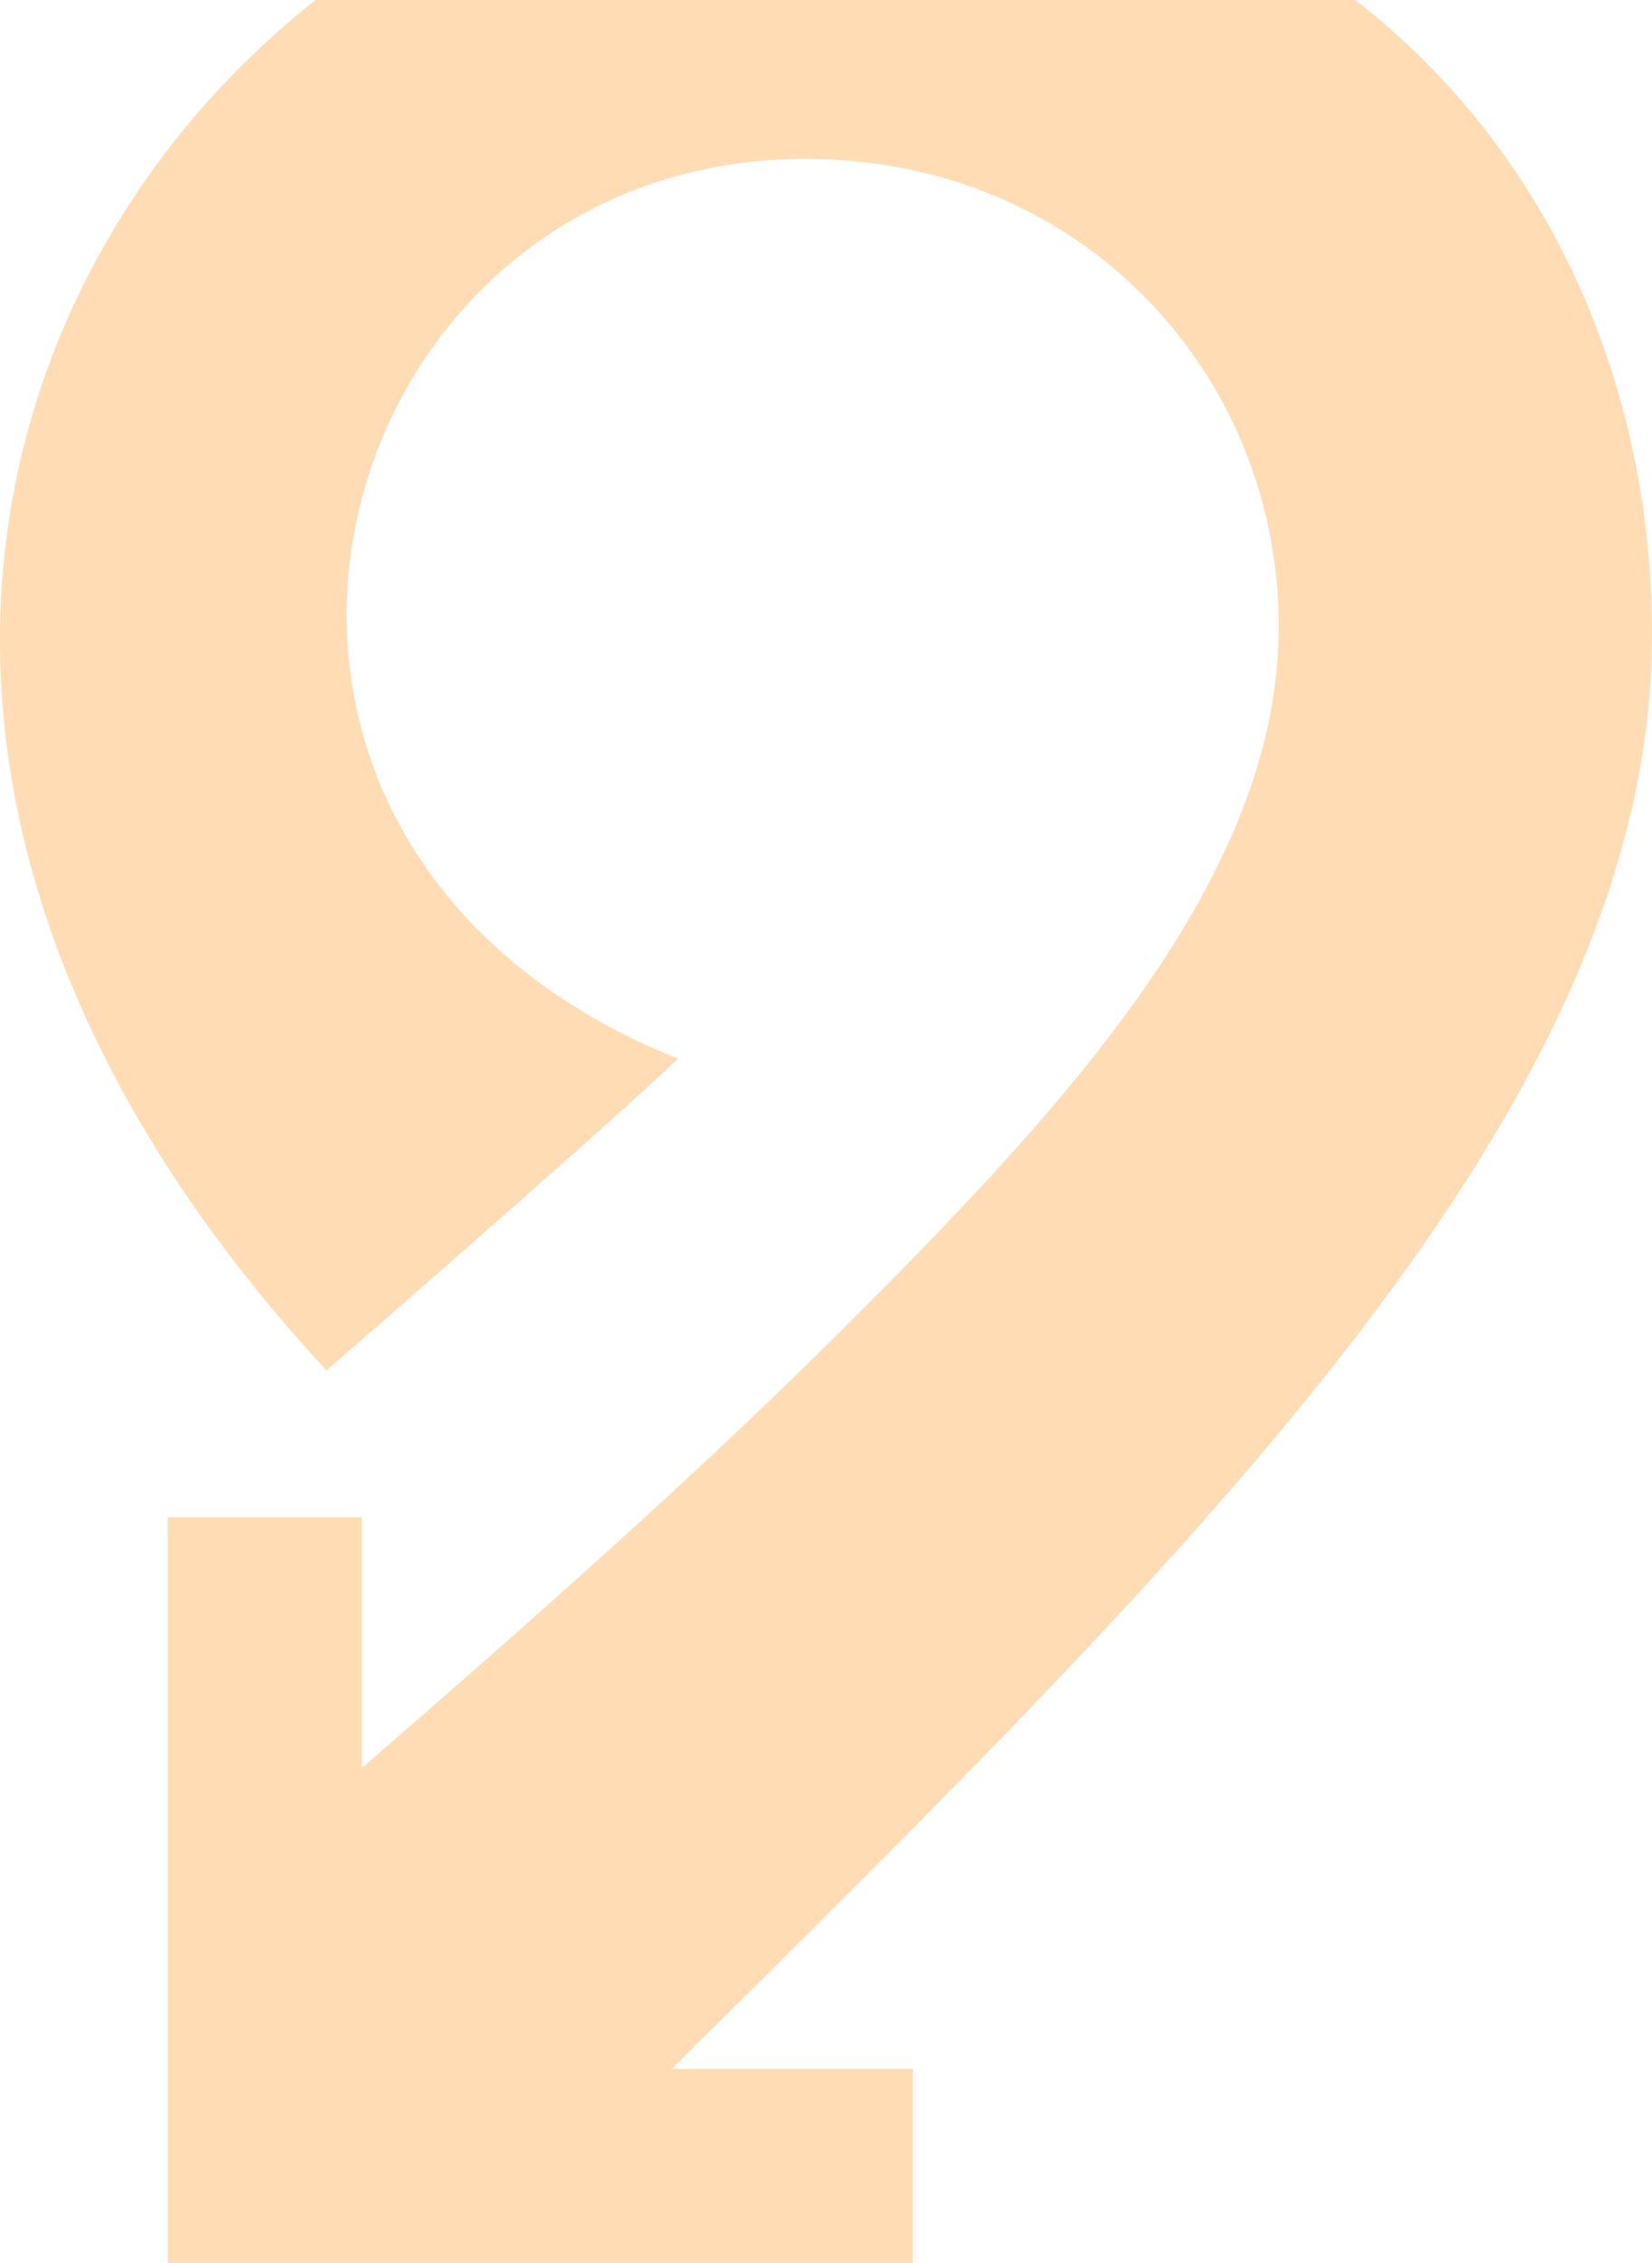 <svg xmlns="http://www.w3.org/2000/svg" viewBox="0 0 189.89 260"><defs><style>.a{fill:#ffdcb4;}</style></defs><path class="a" d="M585.49,222.44c0-28.48-11.62-55.43-34.11-72.89H431.89C392.24,180.77,375,244.08,433.12,307c0,0,32.77-28.43,40.39-35.81C411,246,432.29,167.81,488.2,167.81c31.94,0,54.39,24.89,54.39,53.7s-24.42,55.25-51.15,81.76c-16.1,16-34.57,32.36-54.27,49.43V323.88H414.88v85.67h85.66v-22.3H472.81C534,326.64,585.49,276.31,585.49,222.44Z" transform="translate(-395.6 -149.55)"/></svg>